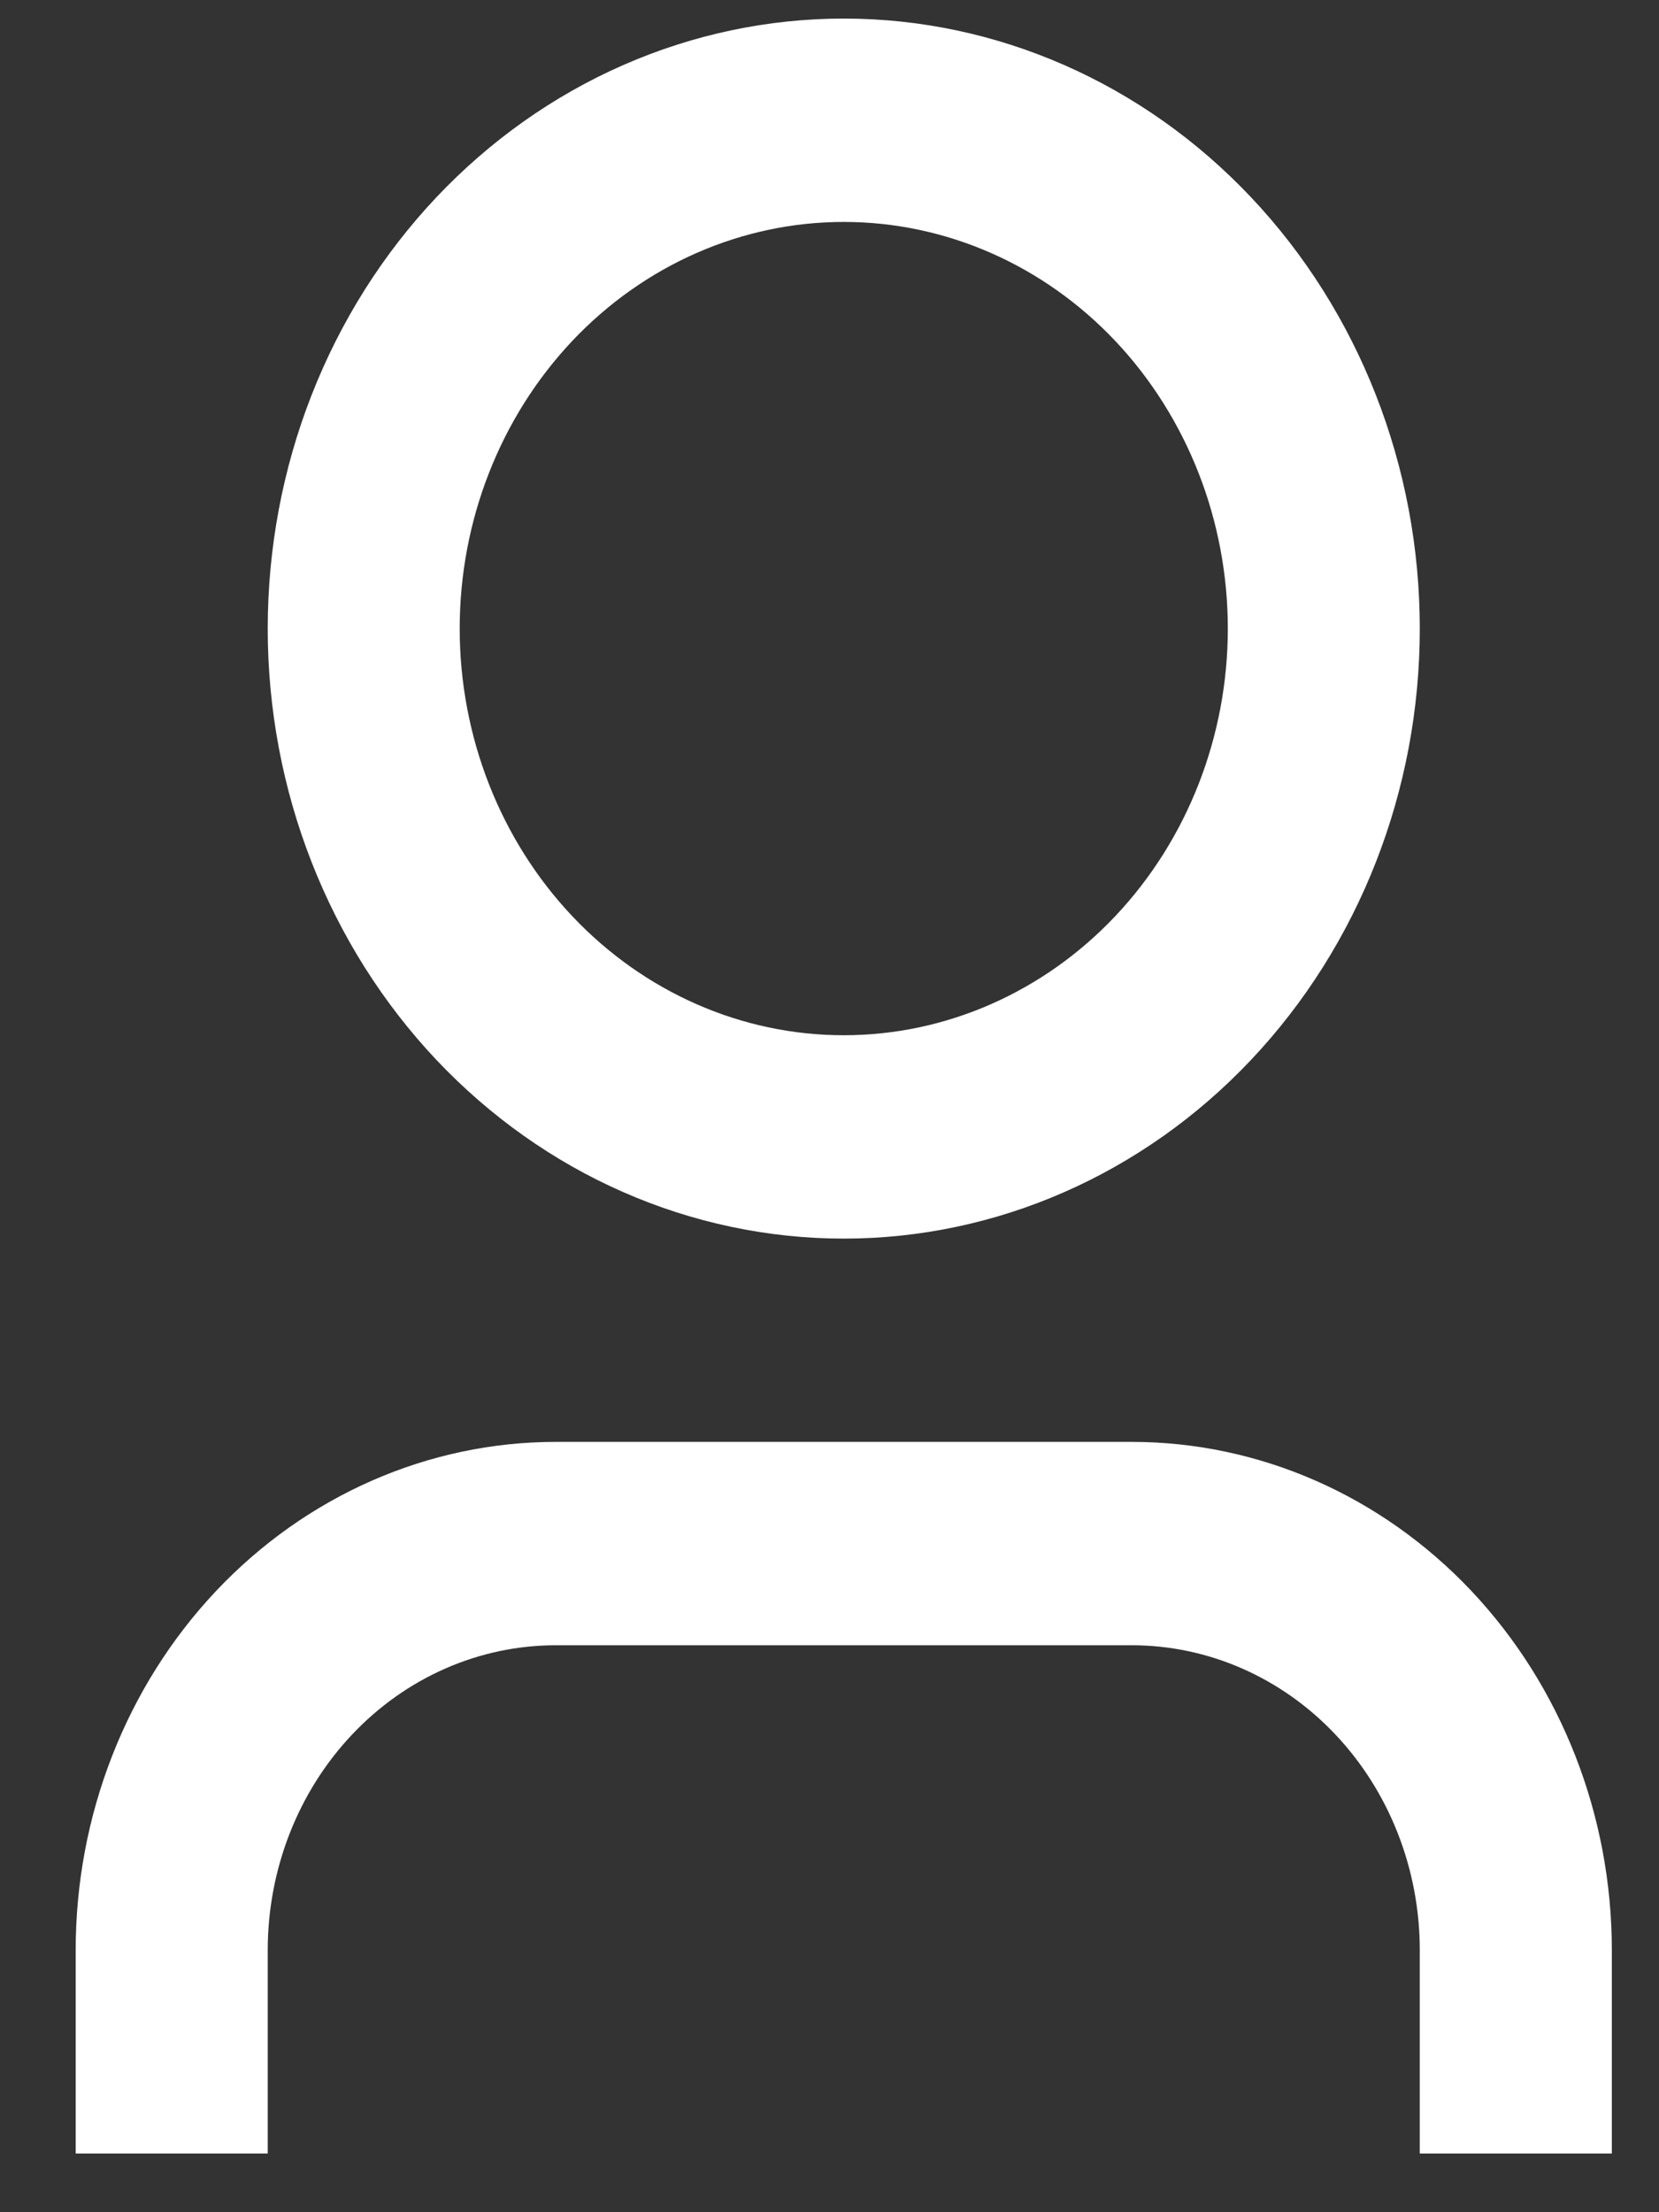 <svg width="21" height="28" viewBox="0 0 21 28" fill="none" xmlns="http://www.w3.org/2000/svg">
<rect x="0" y="0" width="21" height="28" fill="#333333" stroke="none"/>
<path d="M20.403 27.257H17.972V24.684C17.972 23.66 17.588 22.678 16.904 21.954C16.221 21.23 15.293 20.824 14.326 20.824H7.035C6.068 20.824 5.14 21.23 4.457 21.954C3.773 22.678 3.389 23.66 3.389 24.684V27.257H0.958V24.684C0.958 22.977 1.598 21.341 2.738 20.134C3.878 18.928 5.423 18.25 7.035 18.25H14.326C15.938 18.25 17.483 18.928 18.623 20.134C19.762 21.341 20.403 22.977 20.403 24.684V27.257ZM10.681 15.677C9.723 15.677 8.775 15.477 7.89 15.089C7.005 14.701 6.202 14.132 5.524 13.415C4.847 12.698 4.31 11.847 3.944 10.911C3.577 9.974 3.389 8.97 3.389 7.956C3.389 6.942 3.577 5.938 3.944 5.001C4.31 4.065 4.847 3.214 5.524 2.497C6.202 1.78 7.005 1.211 7.89 0.823C8.775 0.435 9.723 0.235 10.681 0.235C12.614 0.235 14.469 1.049 15.836 2.497C17.204 3.945 17.972 5.908 17.972 7.956C17.972 10.004 17.204 11.967 15.836 13.415C14.469 14.863 12.614 15.677 10.681 15.677ZM10.681 13.103C11.97 13.103 13.206 12.561 14.118 11.595C15.029 10.63 15.542 9.321 15.542 7.956C15.542 6.591 15.029 5.282 14.118 4.316C13.206 3.351 11.97 2.809 10.681 2.809C9.391 2.809 8.155 3.351 7.243 4.316C6.332 5.282 5.819 6.591 5.819 7.956C5.819 9.321 6.332 10.63 7.243 11.595C8.155 12.561 9.391 13.103 10.681 13.103Z" fill="white"/>
</svg>
